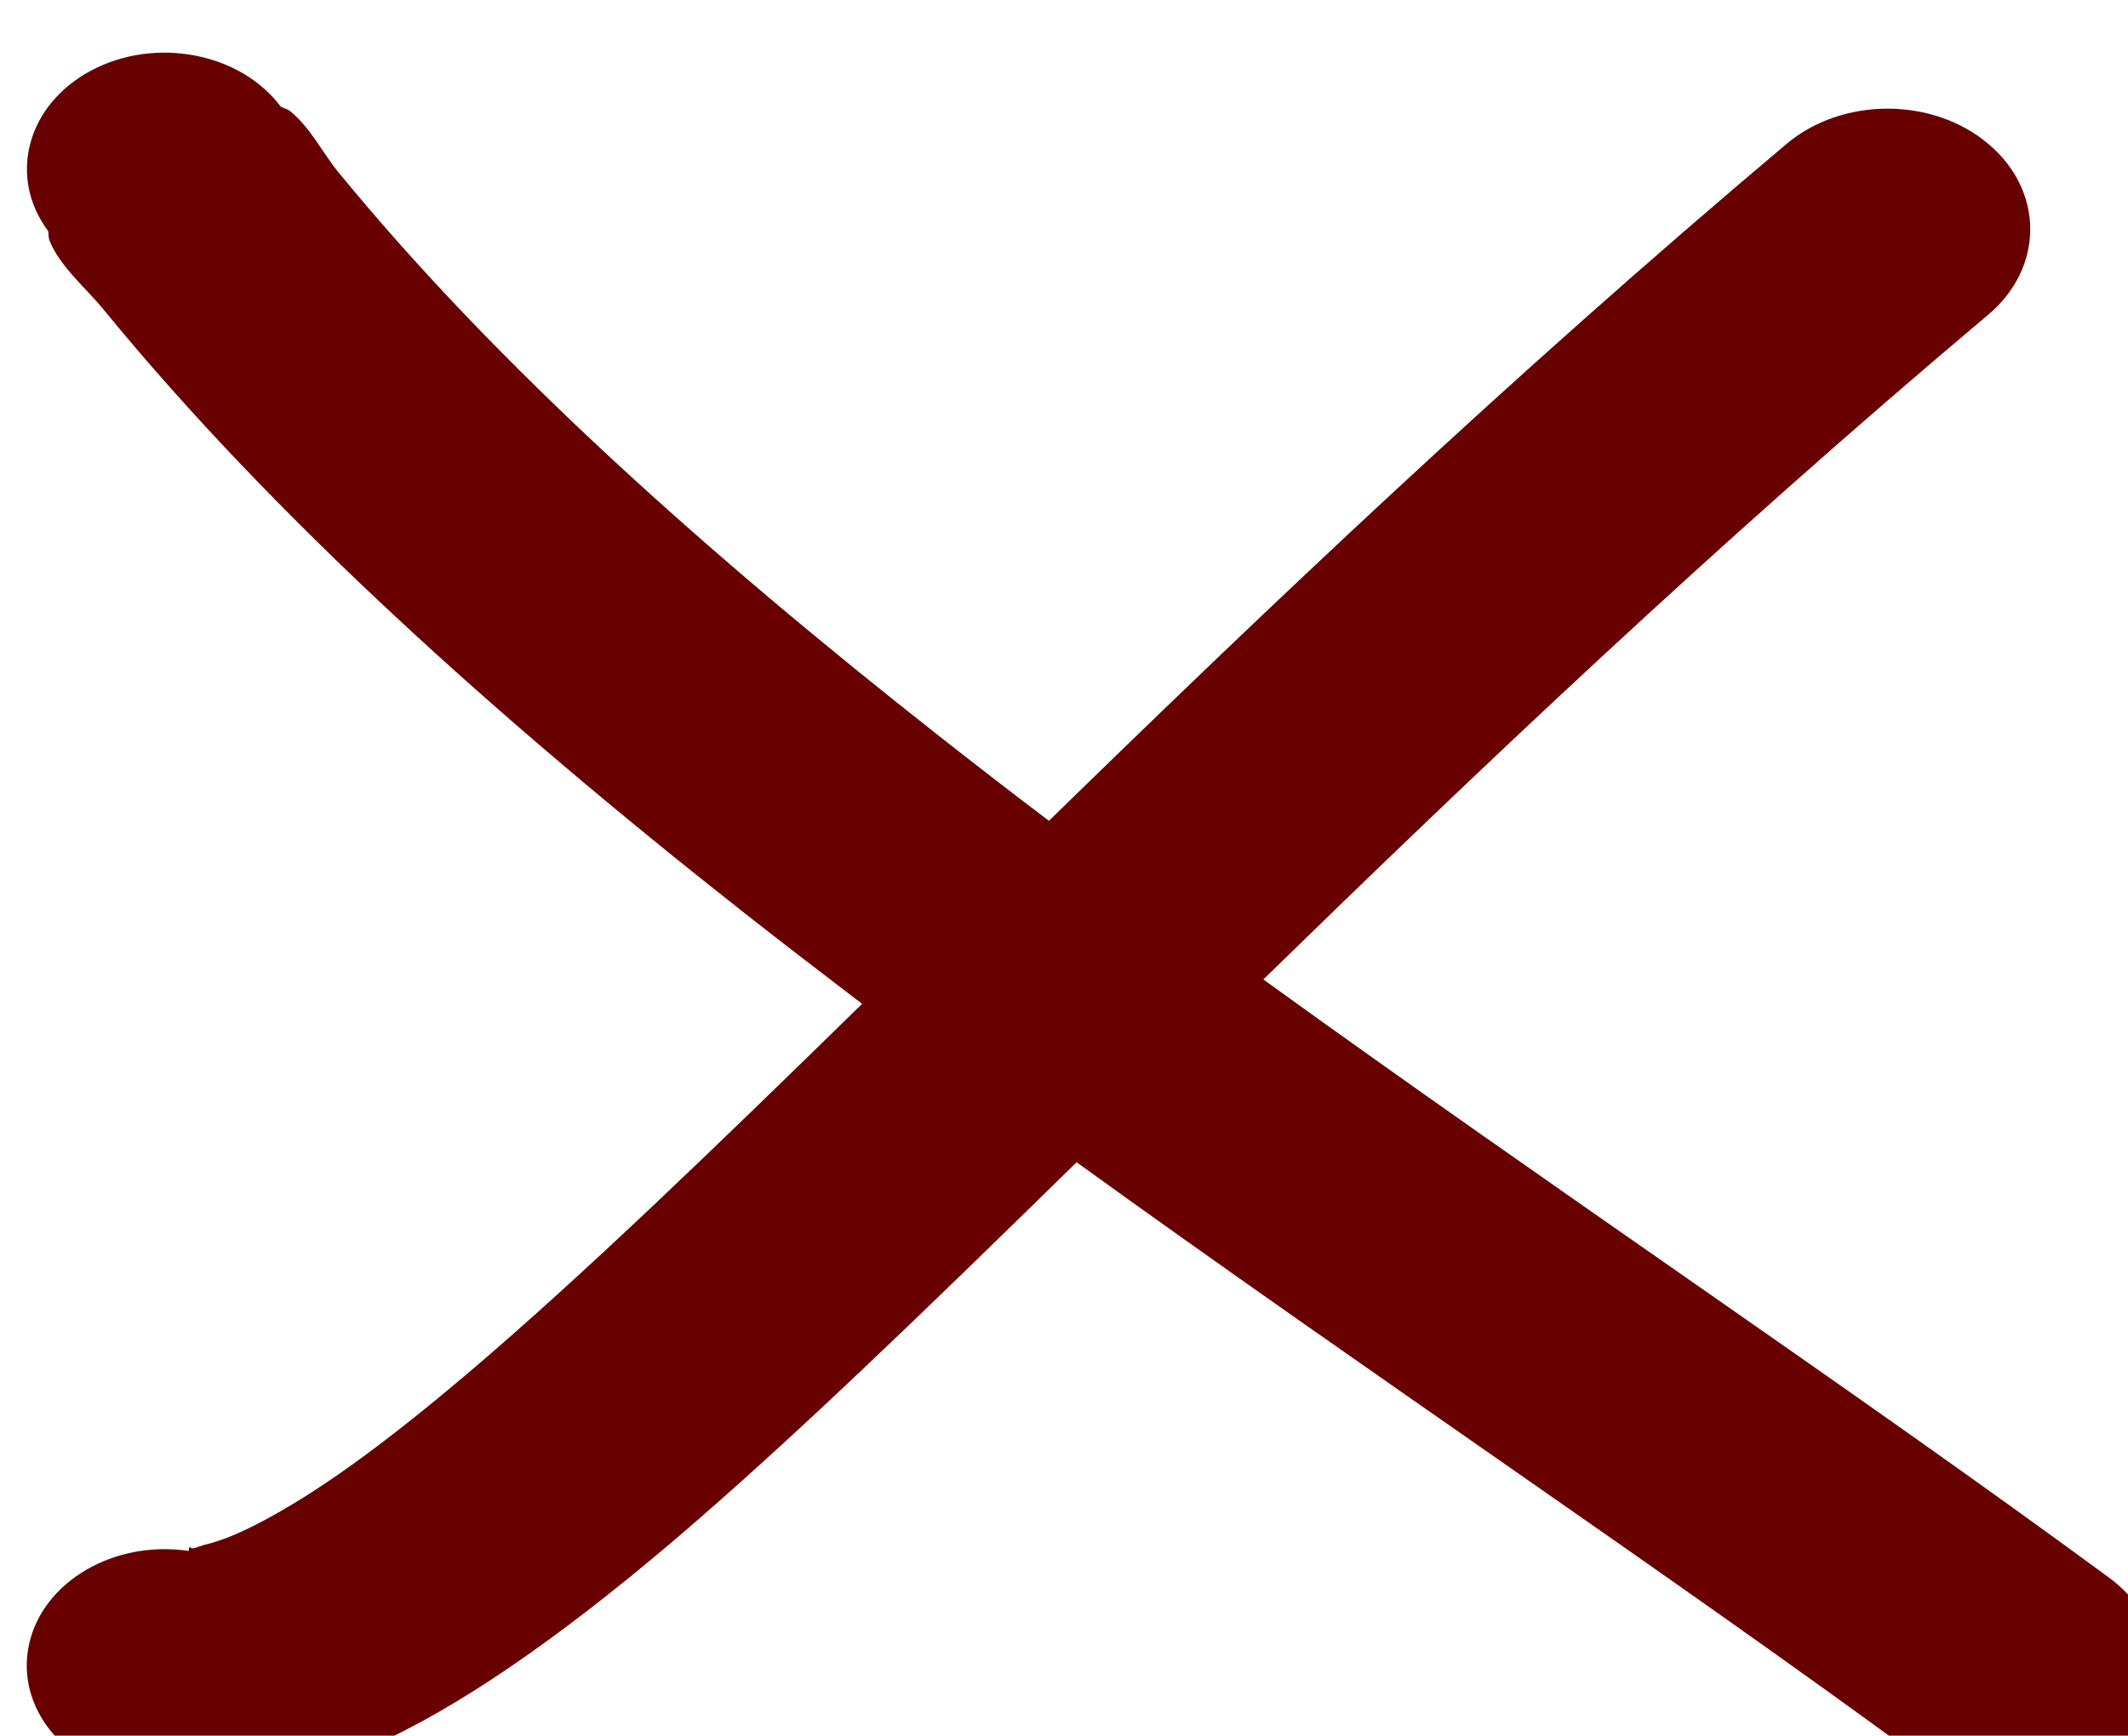 <?xml version="1.0" encoding="UTF-8" standalone="no"?>
<svg
   xmlns:dc="http://purl.org/dc/elements/1.1/"
   xmlns:cc="http://creativecommons.org/ns#"
   xmlns:rdf="http://www.w3.org/1999/02/22-rdf-syntax-ns#"
   xmlns:svg="http://www.w3.org/2000/svg"
   xmlns="http://www.w3.org/2000/svg"
   xmlns:sodipodi="http://sodipodi.sourceforge.net/DTD/sodipodi-0.dtd"
   xmlns:inkscape="http://www.inkscape.org/namespaces/inkscape"
   sodipodi:docname="2022-CH-08-inline_cross.svg"
   inkscape:version="1.0 (4035a4fb49, 2020-05-01)"
   id="svg1251"
   version="1.1"
   viewBox="0 0 22.883 18.669"
   height="18.669mm"
   width="22.883mm">
  <defs
     id="defs1245" />
  <sodipodi:namedview
     showgrid="false"
     inkscape:document-rotation="0"
     inkscape:current-layer="layer1"
     inkscape:document-units="mm"
     inkscape:cy="560"
     inkscape:cx="400"
     inkscape:zoom="0.35"
     inkscape:pageshadow="2"
     inkscape:pageopacity="0.0"
     borderopacity="1.0"
     bordercolor="#666666"
     pagecolor="#ffffff"
     id="base" />
  <g
     transform="translate(-72.943,-48.633)"
     id="layer1"
     inkscape:groupmode="layer"
     inkscape:label="Ebene 1">
    <g
       style="clip-rule:evenodd;fill-rule:evenodd;stroke-linecap:round;stroke-linejoin:round;stroke-miterlimit:1.5"
       transform="matrix(0.265,0,0,0.265,-110.023,-311.251)"
       id="g840">
      <path
         d="m 725.42,1398.798 c -5.996,5.865 -11.292,10.986 -15.936,14.941 -3,2.544 -5.674,4.572 -8.084,5.89 -0.966,0.532 -1.848,0.938 -2.685,1.132 -0.199,0.051 -0.529,0.228 -0.558,0.076 -0.012,-0.059 -0.087,0.135 -0.054,0.169 -3.023,-0.456 -5.926,1.234 -6.486,3.786 -0.561,2.561 1.444,5.028 4.474,5.501 0.366,0.177 0.732,0.211 1.147,0.304 2.409,0.515 5.261,-0.33 8.281,-1.665 3.503,-1.546 7.59,-4.386 12.189,-8.29 4.769,-4.056 10.224,-9.347 16.417,-15.414 11.803,8.527 23.919,16.622 34.29,24.245 2.412,1.775 6.074,1.555 8.173,-0.482 2.098,-2.037 1.844,-5.13 -0.568,-6.904 -10.377,-7.631 -22.512,-15.744 -34.318,-24.279 8.559,-8.349 18.331,-17.654 29.417,-26.983 2.265,-1.91 2.271,-5.011 0.015,-6.921 -2.257,-1.918 -5.927,-1.918 -8.192,-0.017 -11.31,9.524 -21.254,19.006 -29.94,27.482 -1.531,-1.158 -3.045,-2.332 -4.54,-3.507 -9.295,-7.318 -17.817,-14.915 -24.277,-22.8 -0.679,-0.828 -1.125,-1.8 -1.966,-2.493 -0.119,-0.093 -0.245,-0.11 -0.387,-0.186 -1.648,-2.197 -5.1,-2.856 -7.704,-1.462 -2.604,1.394 -3.38,4.31 -1.732,6.516 0.018,0.152 0.001,0.262 0.061,0.406 0.434,1.048 1.442,1.868 2.203,2.797 6.897,8.425 15.96,16.572 25.89,24.397 1.603,1.259 3.229,2.51 4.87,3.761 z"
         style="fill:#690000;stroke-width:0.919"
         id="path838" />
    </g>
  </g>
</svg>
